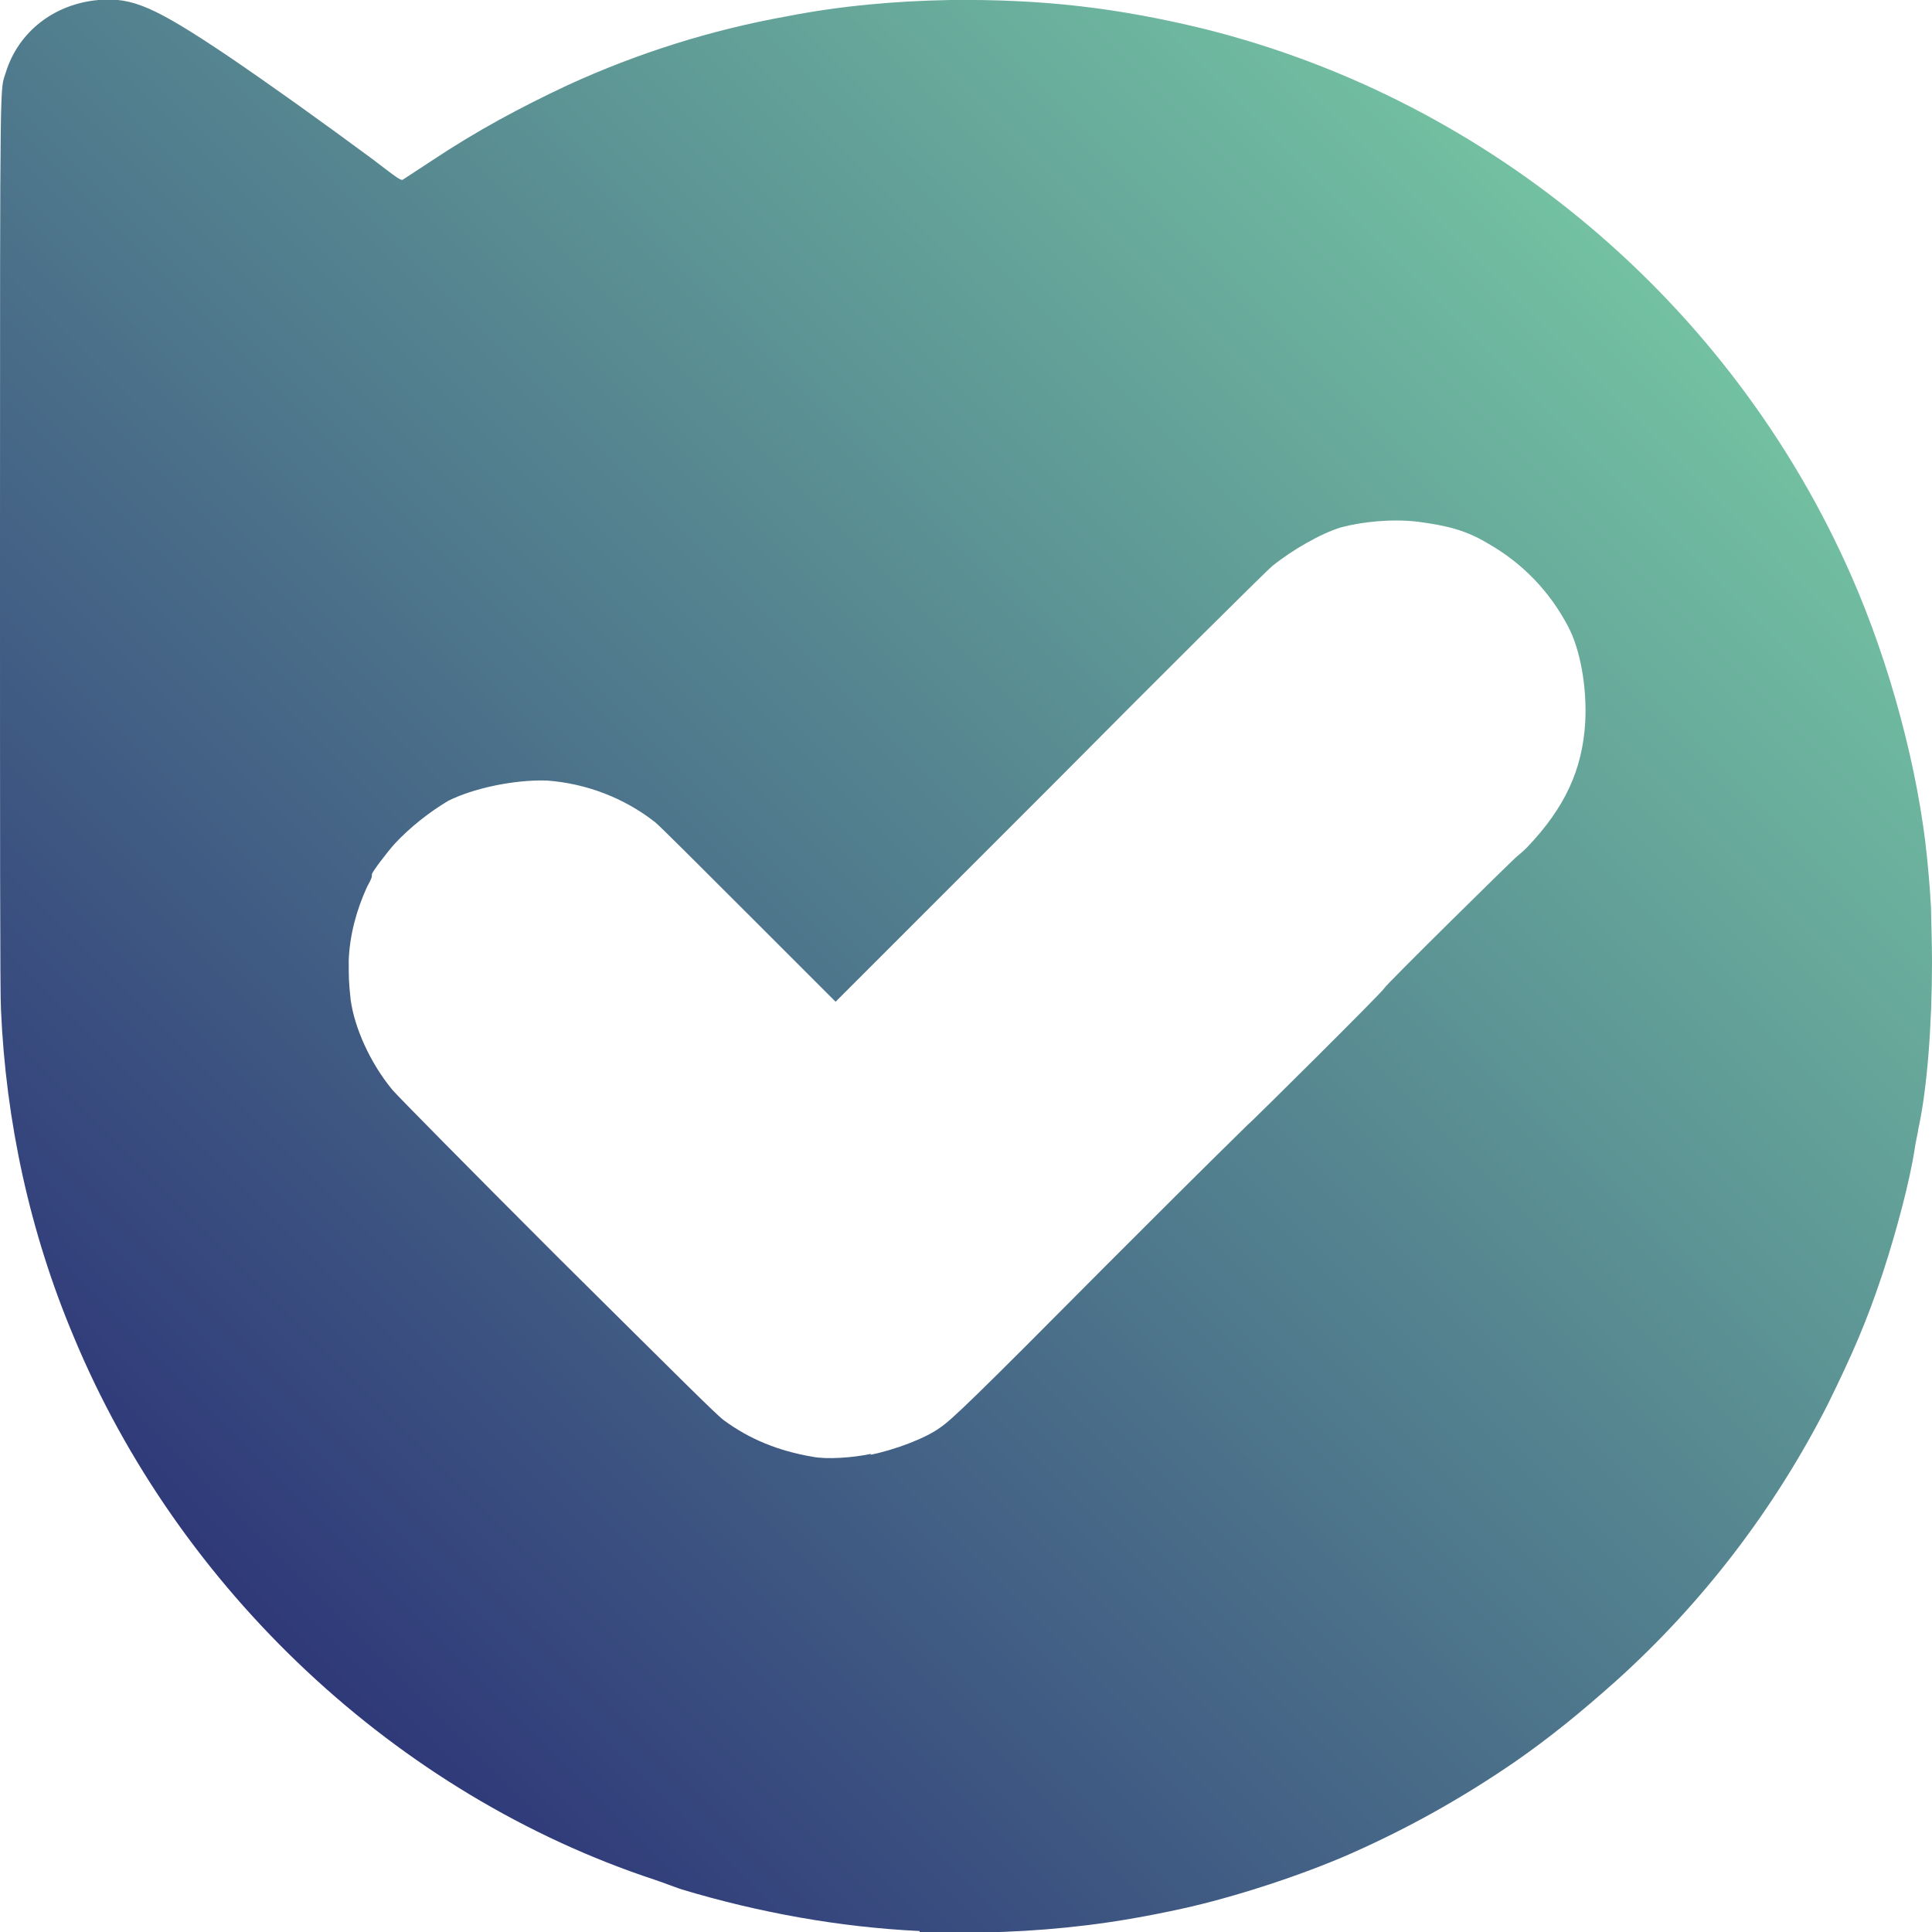 <?xml version="1.0" encoding="UTF-8"?>
<svg id="Layer_2" data-name="Layer 2" xmlns="http://www.w3.org/2000/svg" xmlns:xlink="http://www.w3.org/1999/xlink" viewBox="0 0 20 20">
  <defs>
    <style>
      .cls-1 {
        fill: url(#linear-gradient);
      }
    </style>
    <linearGradient id="linear-gradient" x1="1.63" y1="15.77" x2="15.77" y2="1.62" gradientUnits="userSpaceOnUse">
      <stop offset="0" stop-color="#2f3979"/>
      <stop offset="1" stop-color="#73c1a2"/>
    </linearGradient>
  </defs>
  <path class="cls-1" d="M9.52,19.99c-.83-.04-1.66-.19-2.46-.43-.09-.03-.19-.07-.28-.1-2.67-.88-4.93-3-6.02-5.63C.31,12.76,.06,11.61,.01,10.45,0,10.31,0,8.54,0,5.62,0,.59,0,.95,.06,.75,.19,.33,.56,.04,1.02,0c.35-.03,.58,.07,1.34,.58,.47,.32,.93,.65,1.5,1.07,.26,.2,.29,.22,.31,.21l.29-.19c.48-.32,.93-.56,1.42-.79,.72-.33,1.48-.57,2.26-.71,.56-.11,1.13-.16,1.7-.17,.95-.01,1.73,.08,2.63,.3,2.96,.74,5.45,2.84,6.69,5.65,.41,.93,.7,2.03,.79,2.94,.03,.31,.03,.36,.04,.51,0,.09,.01,.34,.01,.56,0,.65-.05,1.31-.14,1.72-.01,.07-.03,.14-.04,.22-.05,.32-.18,.82-.33,1.28-.17,.51-.31,.83-.57,1.36-.55,1.08-1.29,2.05-2.19,2.86-.37,.33-.69,.59-1.05,.84-.54,.37-1.09,.68-1.7,.95-.5,.22-1.2,.45-1.75,.57-.32,.07-.65,.13-.98,.17-.57,.07-1.15,.09-1.73,.07h0Zm-.51-4.93c.25-.05,.57-.17,.72-.28,.12-.08,.36-.31,1.72-1.68,.49-.49,.98-.98,1.47-1.46,.01,0,1.41-1.39,1.41-1.41,0-.02,1.37-1.37,1.38-1.37,0,0,.05-.04,.1-.09,.39-.41,.57-.8,.6-1.29,.02-.36-.05-.76-.18-1-.19-.36-.47-.65-.82-.85-.23-.14-.43-.19-.74-.23-.26-.03-.57,0-.79,.06-.2,.06-.5,.23-.71,.4-.04,.03-1.07,1.05-2.29,2.28l-2.23,2.23-.91-.91c-.5-.5-.93-.93-.96-.95-.32-.25-.71-.4-1.12-.43-.34-.01-.76,.08-1.02,.21-.2,.12-.39,.27-.55,.44-.09,.1-.24,.3-.24,.32,0,.03,0,.04-.05,.13-.11,.24-.18,.5-.19,.76,0,.19,0,.22,.02,.41,.04,.29,.2,.65,.43,.93,.04,.05,.81,.83,1.7,1.72,1.26,1.25,1.65,1.64,1.73,1.7,.27,.2,.57,.32,.92,.38,.15,.03,.42,.01,.61-.03h0Z"/>
</svg>
